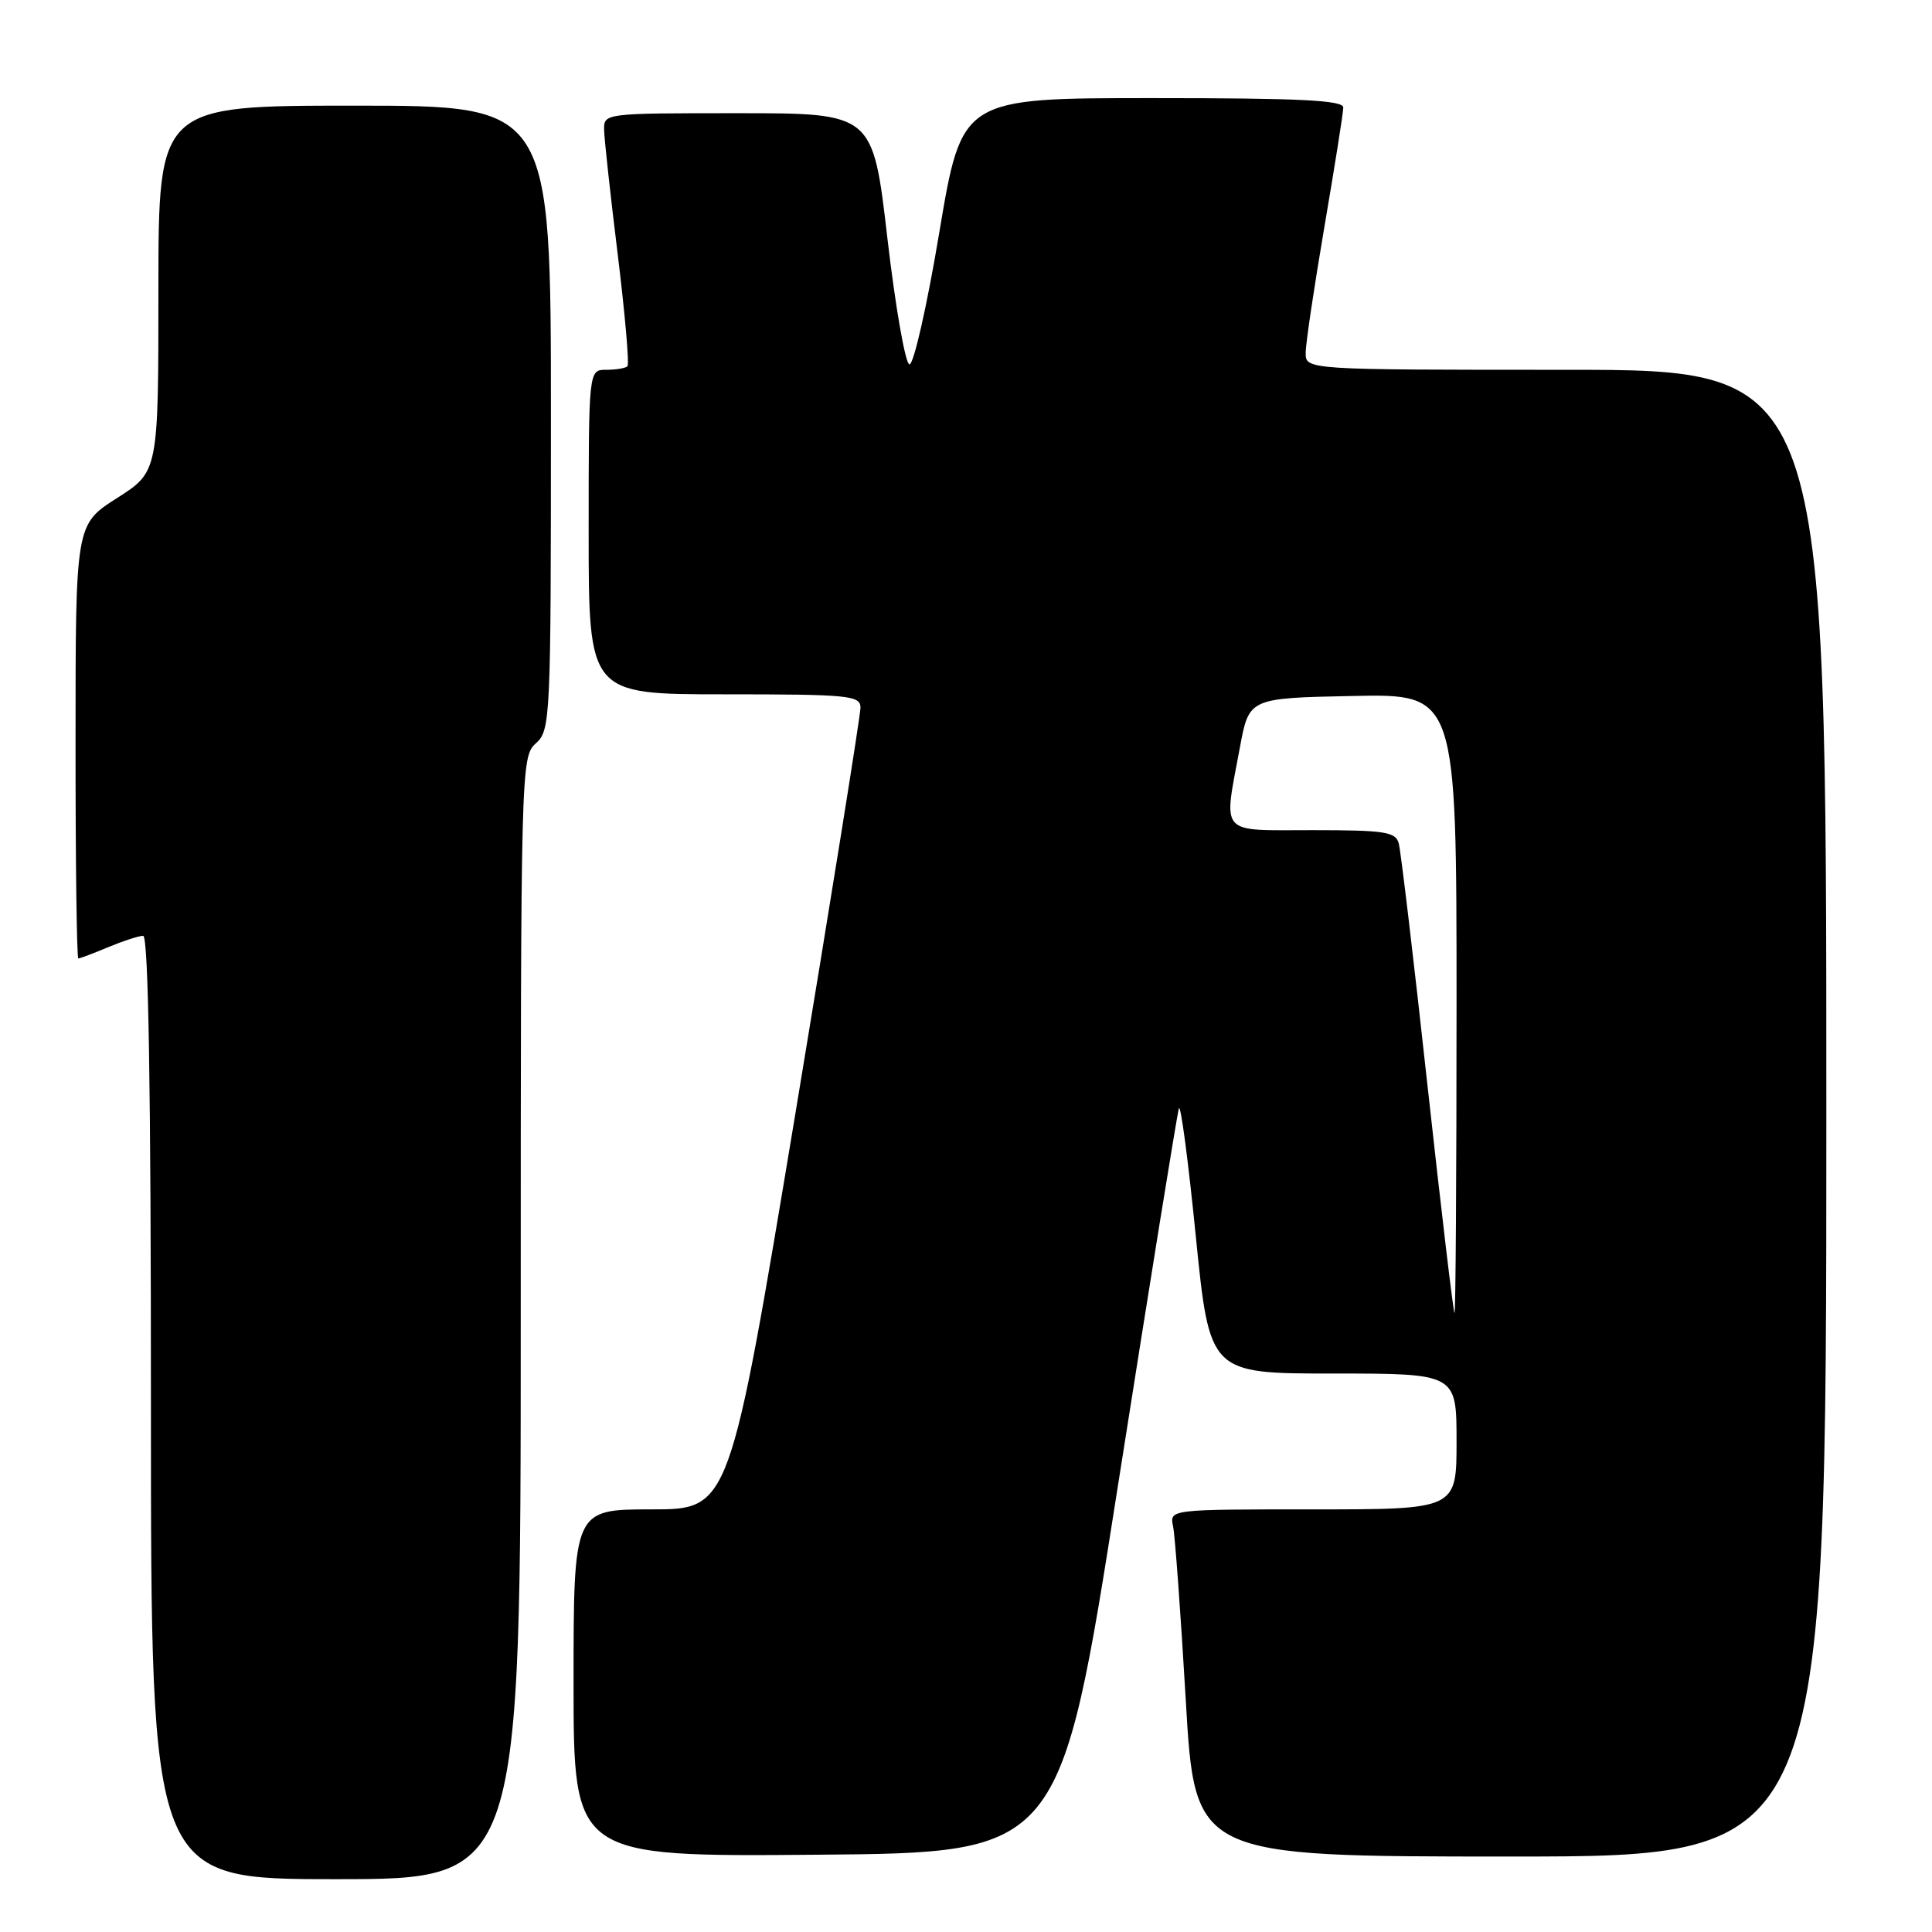 <?xml version="1.0" encoding="UTF-8" standalone="no"?>
<!DOCTYPE svg PUBLIC "-//W3C//DTD SVG 1.1//EN" "http://www.w3.org/Graphics/SVG/1.1/DTD/svg11.dtd" >
<svg xmlns="http://www.w3.org/2000/svg" xmlns:xlink="http://www.w3.org/1999/xlink" version="1.1" viewBox="0 0 256 256">
 <g >
 <path fill="currentColor"
d=" M 69.00 174.65 C 69.00 101.58 69.03 100.28 71.00 98.50 C 72.94 96.75 73.00 95.42 73.00 55.35 C 73.00 14.00 73.00 14.00 47.00 14.00 C 21.00 14.00 21.00 14.00 20.99 38.25 C 20.99 62.50 20.99 62.50 15.50 66.00 C 10.01 69.50 10.01 69.50 10.01 98.25 C 10.00 114.06 10.17 127.00 10.38 127.00 C 10.59 127.00 12.37 126.33 14.35 125.50 C 16.32 124.68 18.40 124.00 18.97 124.00 C 19.67 124.00 20.00 144.20 20.00 186.50 C 20.00 249.00 20.00 249.00 44.50 249.00 C 69.00 249.00 69.00 249.00 69.00 174.65 Z  M 148.14 196.81 C 152.35 170.03 155.98 147.56 156.21 146.87 C 156.44 146.18 157.45 153.81 158.45 163.81 C 160.28 182.00 160.28 182.00 176.64 182.00 C 193.00 182.00 193.00 182.00 193.00 191.00 C 193.00 200.00 193.00 200.00 173.98 200.00 C 154.96 200.00 154.96 200.00 155.44 202.25 C 155.70 203.49 156.45 213.84 157.12 225.25 C 158.32 246.00 158.32 246.00 200.16 246.00 C 242.00 246.00 242.00 246.00 242.00 147.50 C 242.00 49.00 242.00 49.00 207.50 49.00 C 173.00 49.00 173.00 49.00 173.01 46.75 C 173.01 45.51 174.14 37.98 175.50 30.00 C 176.86 22.02 177.99 14.94 177.99 14.25 C 178.00 13.28 172.28 13.00 152.72 13.00 C 127.45 13.00 127.45 13.00 124.47 30.75 C 122.83 40.58 121.05 48.40 120.50 48.28 C 119.95 48.16 118.64 40.63 117.58 31.53 C 115.66 15.00 115.66 15.00 97.83 15.00 C 80.00 15.00 80.00 15.00 80.05 17.25 C 80.08 18.49 80.89 25.92 81.86 33.78 C 82.82 41.63 83.40 48.26 83.14 48.53 C 82.88 48.79 81.62 49.00 80.33 49.00 C 78.00 49.00 78.00 49.00 78.00 70.50 C 78.00 92.00 78.00 92.00 96.00 92.00 C 112.47 92.00 114.00 92.15 114.02 93.75 C 114.03 94.71 110.13 119.01 105.36 147.75 C 96.67 200.00 96.67 200.00 86.34 200.00 C 76.00 200.00 76.00 200.00 76.00 223.01 C 76.00 246.03 76.00 246.03 108.25 245.76 C 140.50 245.50 140.50 245.50 148.14 196.81 Z  M 189.14 143.75 C 187.32 127.11 185.61 112.71 185.34 111.75 C 184.93 110.22 183.50 110.00 173.93 110.00 C 161.36 110.00 162.10 110.84 164.30 99.00 C 165.51 92.50 165.51 92.50 179.26 92.22 C 193.00 91.94 193.00 91.94 193.00 132.97 C 193.00 155.54 192.88 174.00 192.73 174.00 C 192.59 174.00 190.97 160.39 189.14 143.75 Z "/>
</g>
</svg>